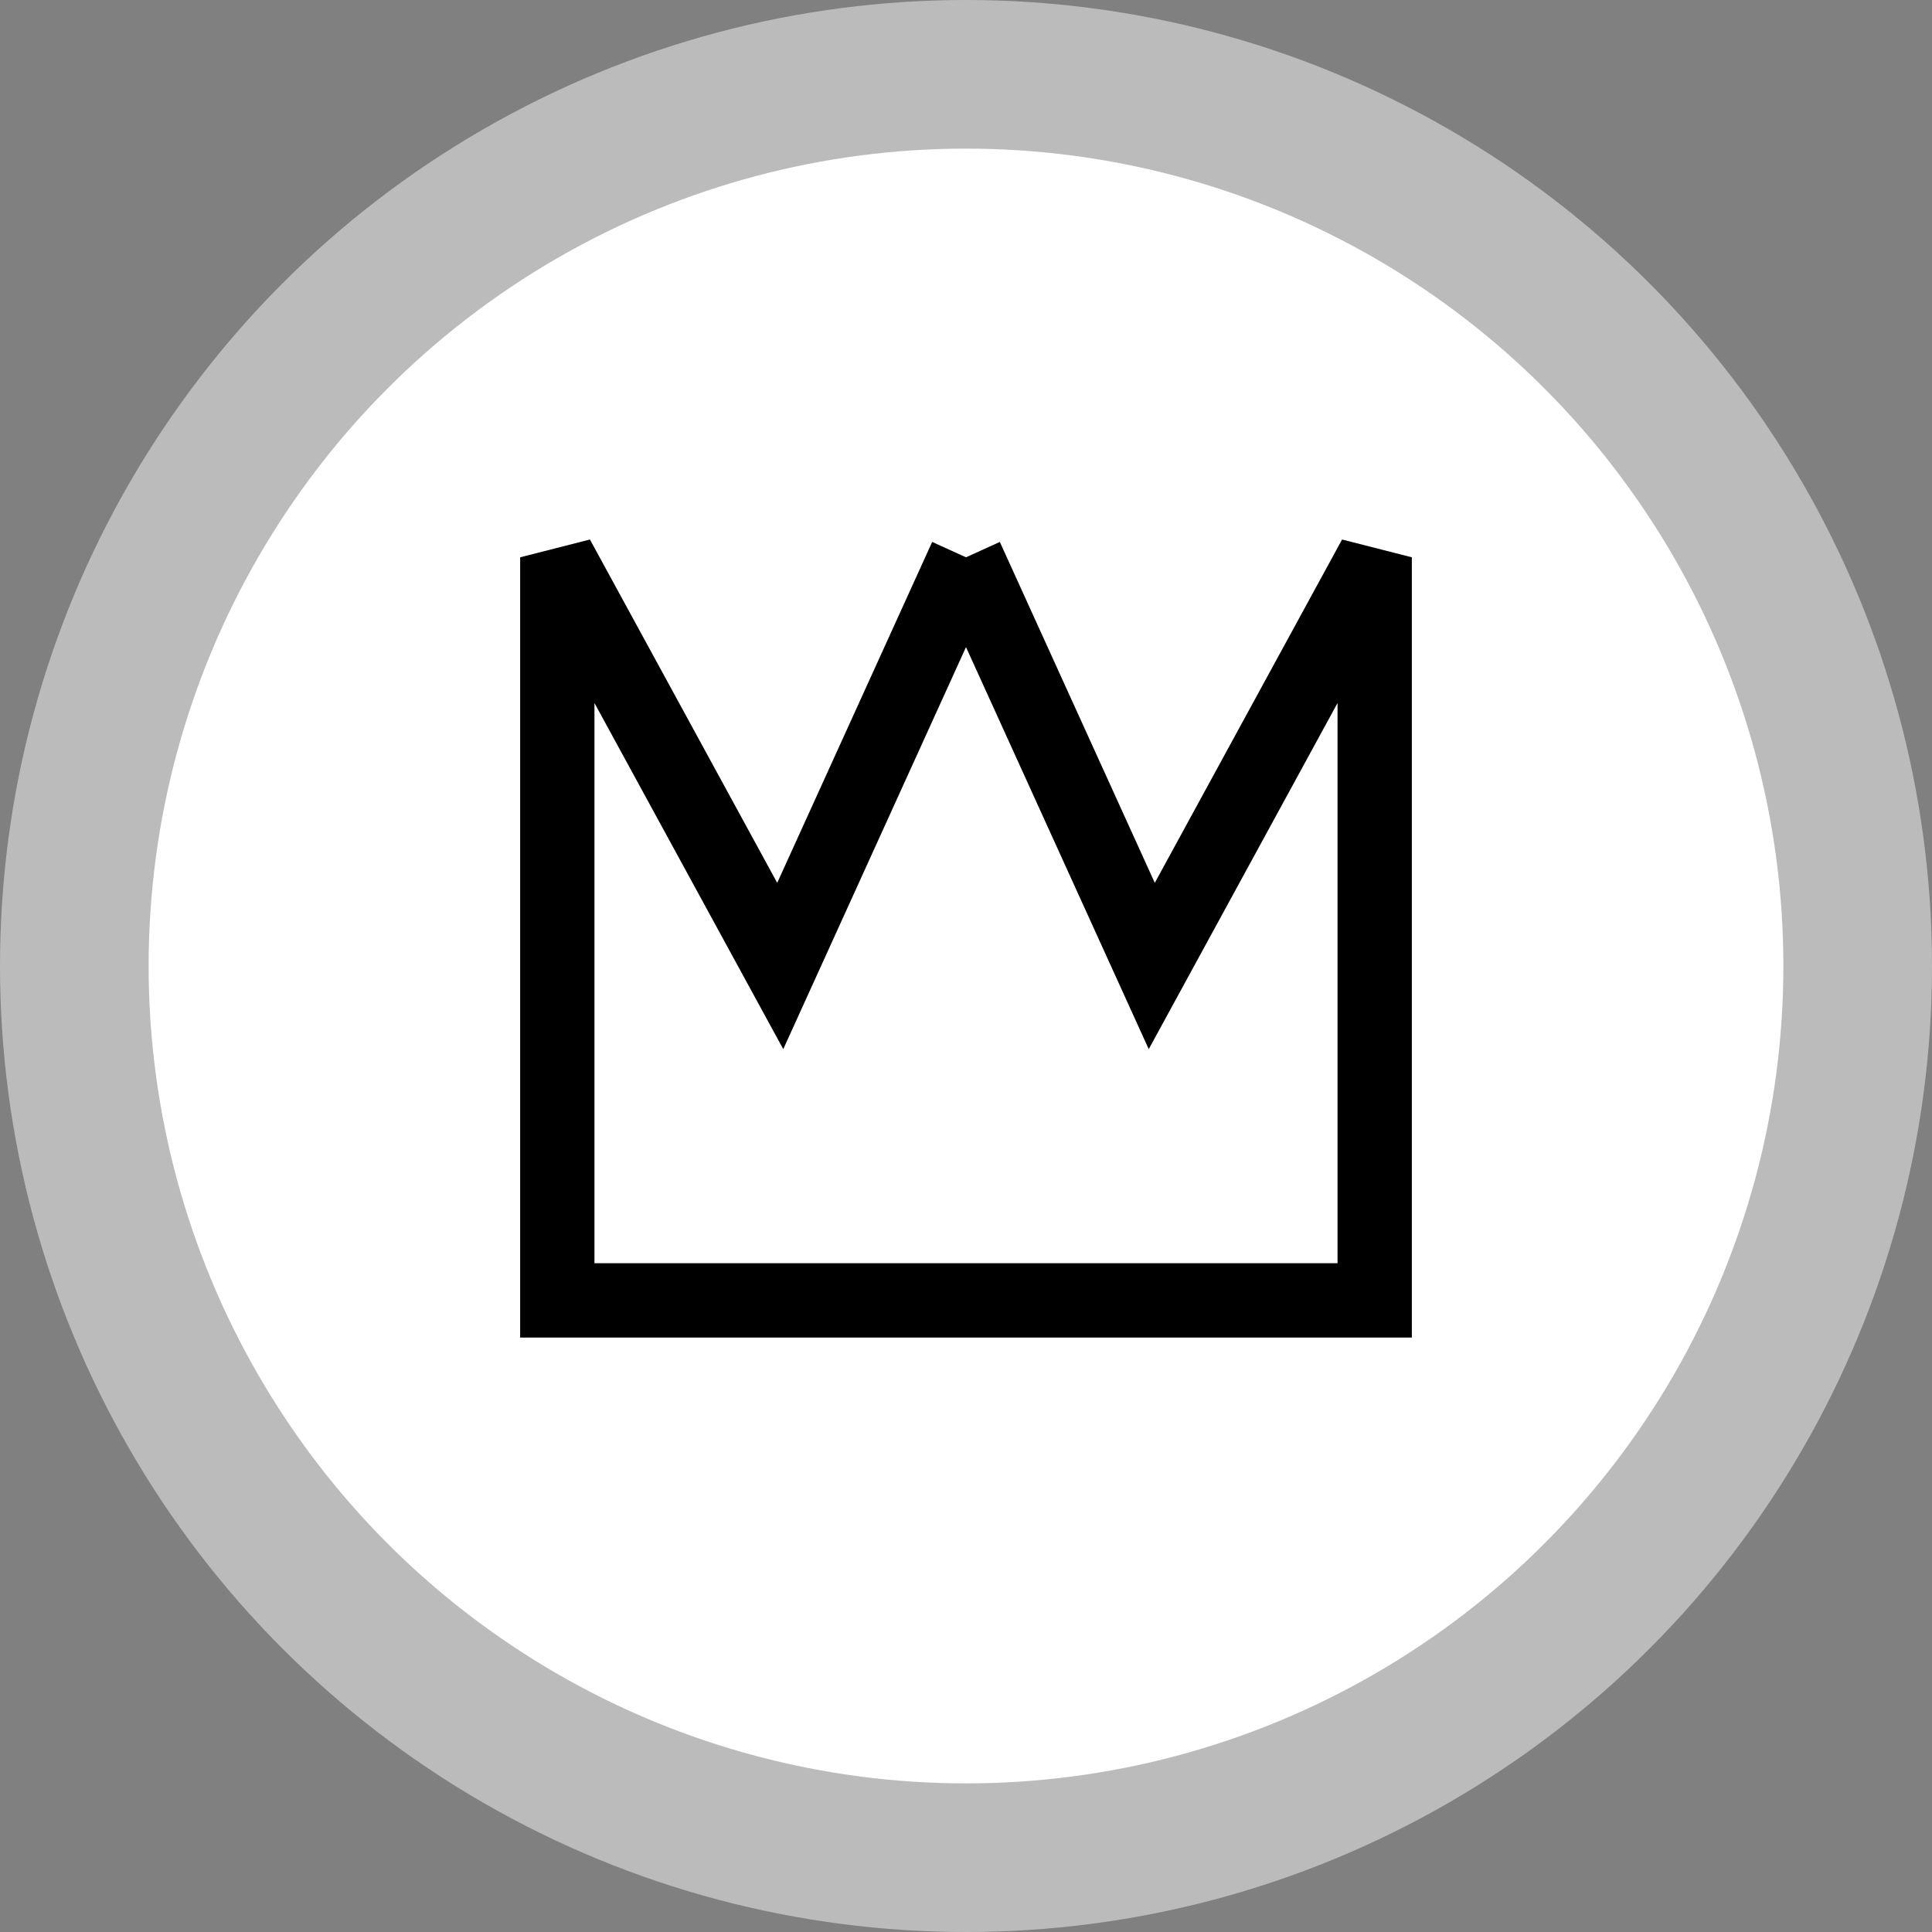 <svg 
    width="52px" 
    height="52px" 
    viewBox="-26 -26 52 52" 
    xmlns="http://www.w3.org/2000/svg" 
    xmlns:xlink="http://www.w3.org/1999/xlink">
        <rect x="-26" y="-26" width="52" height="52" fill="#808080" stroke="none"/>
        <title>White King</title>
        <circle cx="0" cy="0" r="26" stroke="none" fill="#bbb" />
        <circle cx="0" cy="0" r="22" stroke="none" fill="#fff" />
        <path d="M 0 -11 L -5 0 L -11 -11 L -11 9 L 11 9 L 11 -11 L 5 0 L 0 -11" fill="none" stroke="#000" stroke-width="2" />
</svg>